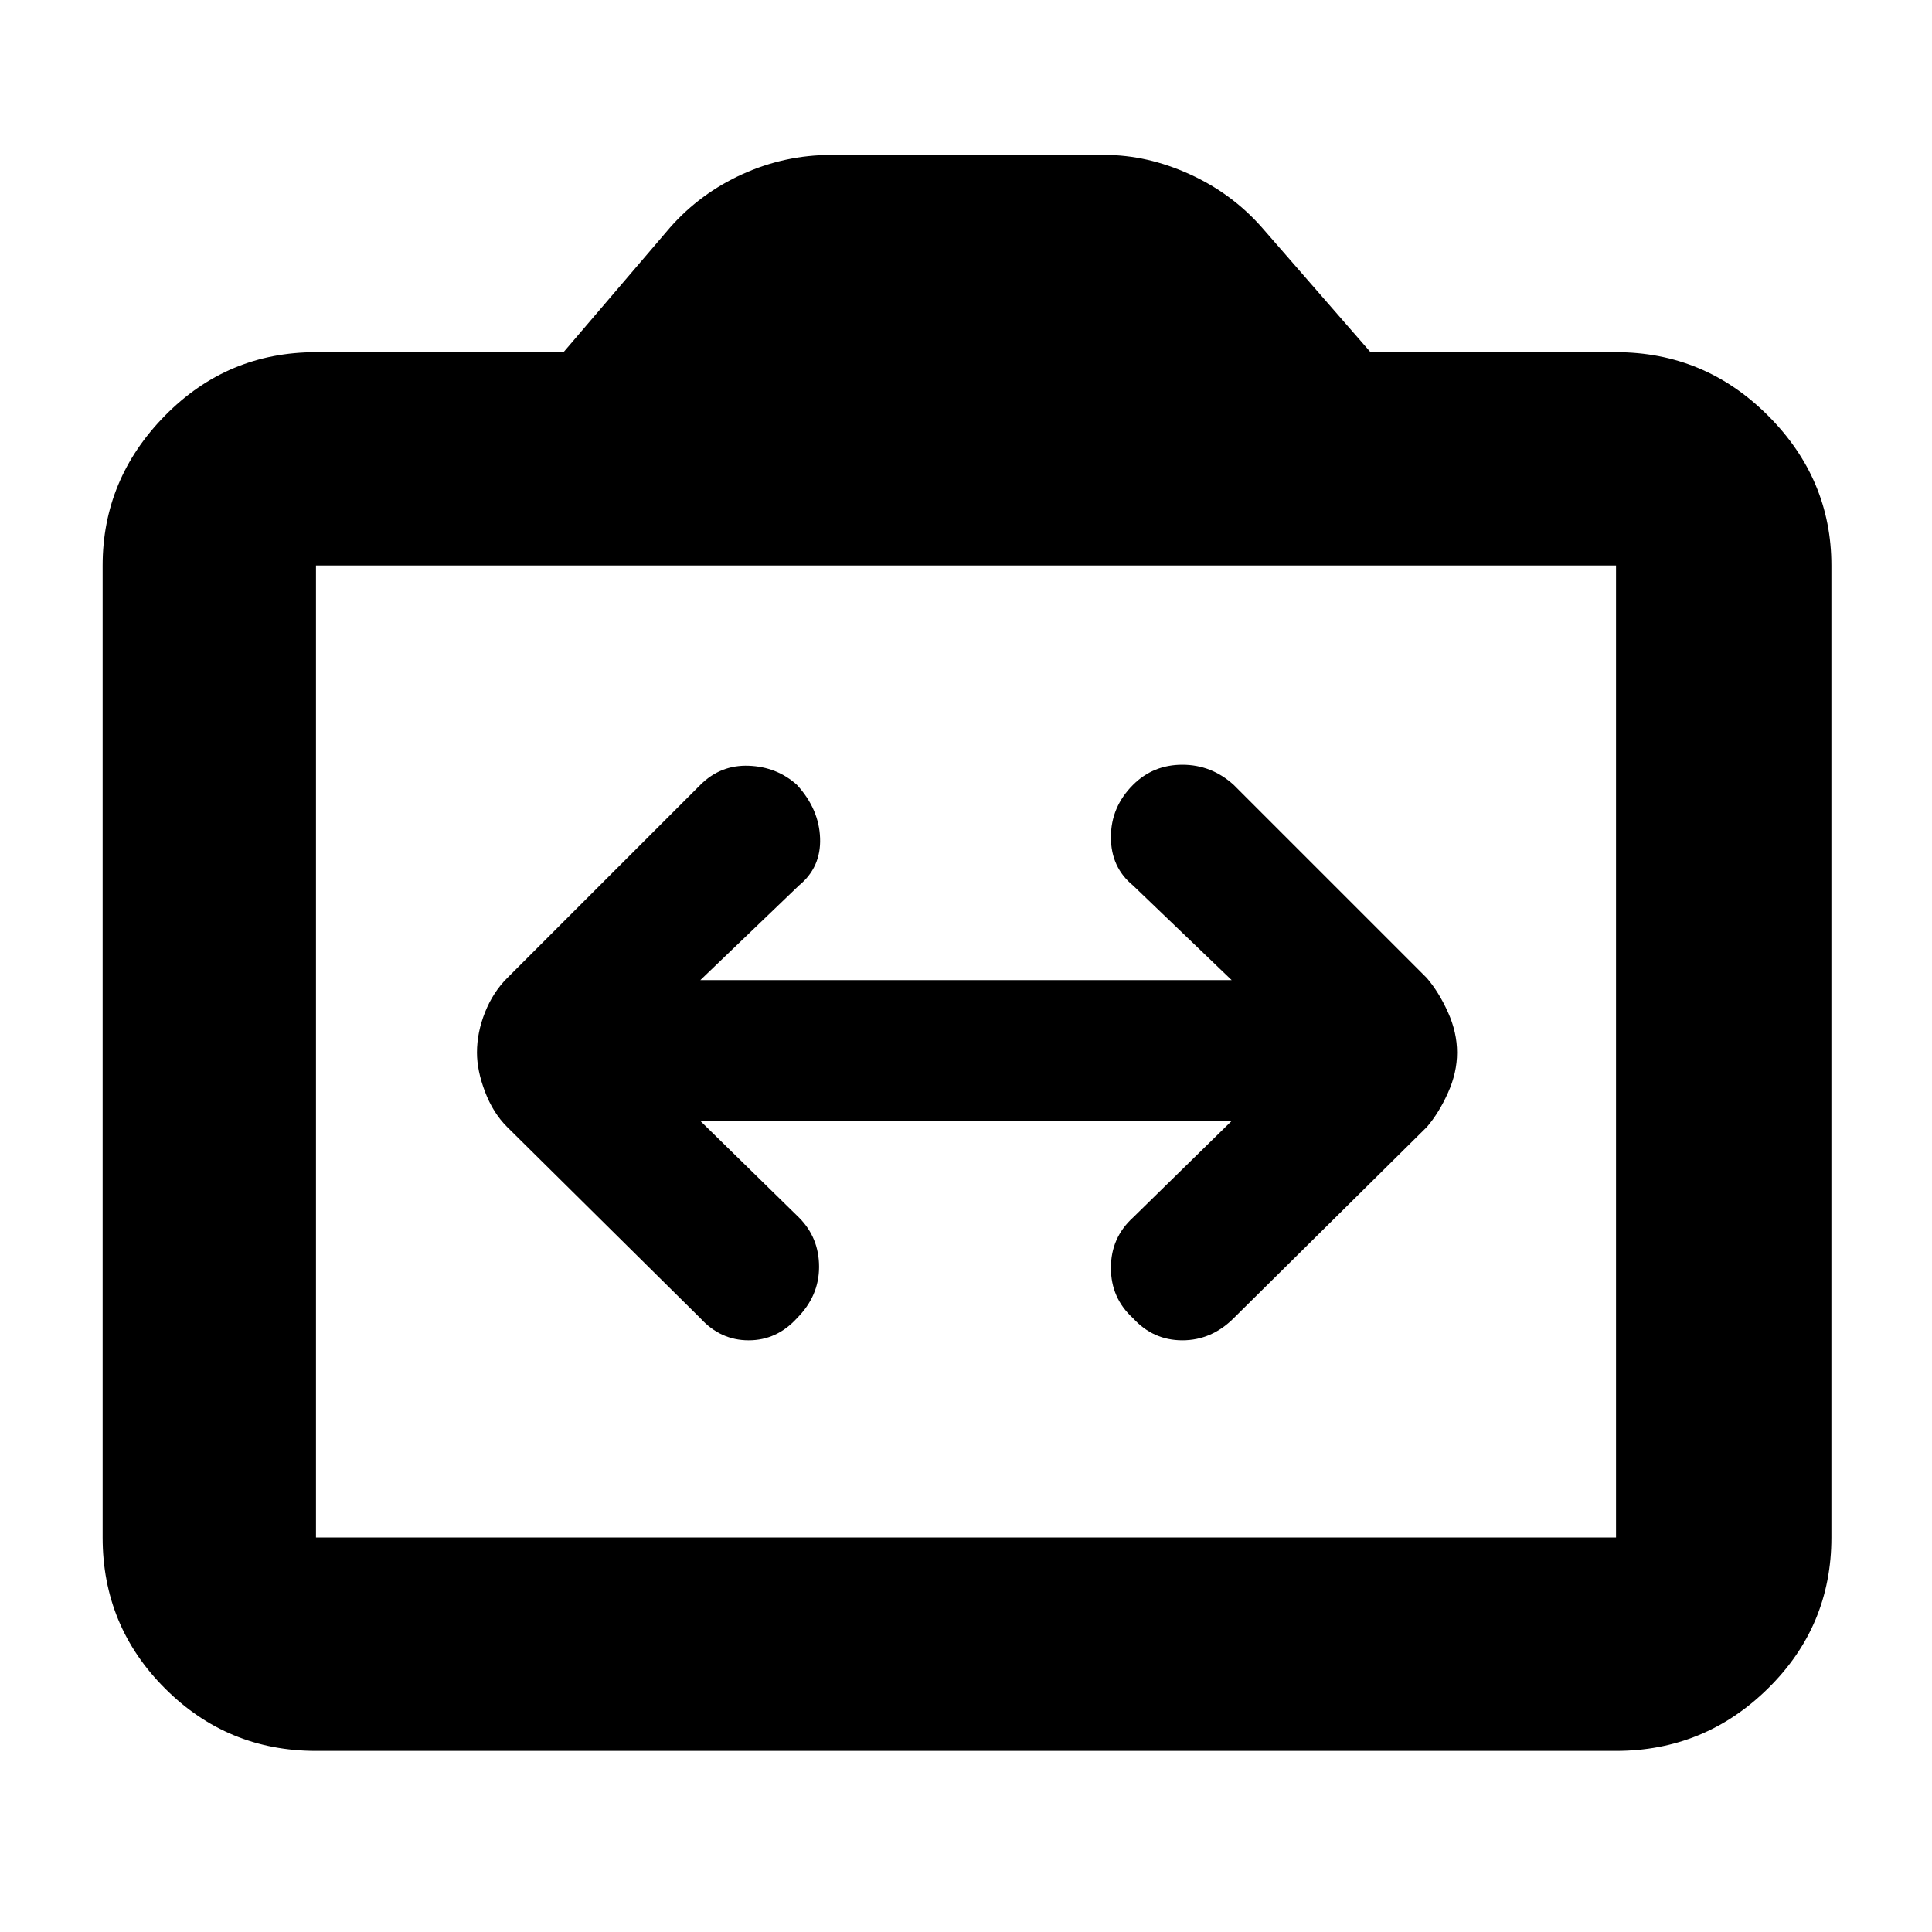 <svg xmlns="http://www.w3.org/2000/svg" height="40" width="40"><path d="M9.875 21.792q0 .375.167.812.166.438.458.729l4 3.959q.417.458 1 .458t1-.458q.458-.459.458-1.063 0-.604-.416-1.021l-2.042-2h11l-2.042 2Q23 25.625 23 26.25t.458 1.042q.417.458 1.021.458.604 0 1.063-.458l4-3.959q.25-.291.437-.708.188-.417.188-.833 0-.417-.188-.834-.187-.416-.437-.708l-4-4q-.459-.417-1.063-.417-.604 0-1.021.417-.458.458-.458 1.083t.458 1l2.042 1.959h-11l2.042-1.959q.458-.375.437-.979-.021-.604-.479-1.104-.417-.375-1-.396-.583-.021-1 .396l-4 4q-.292.292-.458.708-.167.417-.167.834ZM6.542 36.25q-1.834 0-3.125-1.292-1.292-1.291-1.292-3.125V11.708q0-1.791 1.292-3.104 1.291-1.312 3.125-1.312h5.125l2.208-2.584q.625-.708 1.5-1.104.875-.396 1.833-.396h5.667q.875 0 1.75.396t1.5 1.104l2.25 2.584h5.083q1.834 0 3.146 1.312 1.313 1.313 1.313 3.104v20.125q0 1.834-1.313 3.125-1.312 1.292-3.146 1.292Zm26.916-4.417V11.708H6.542v20.125Zm-26.916 0V11.708v20.125Z"/></svg>